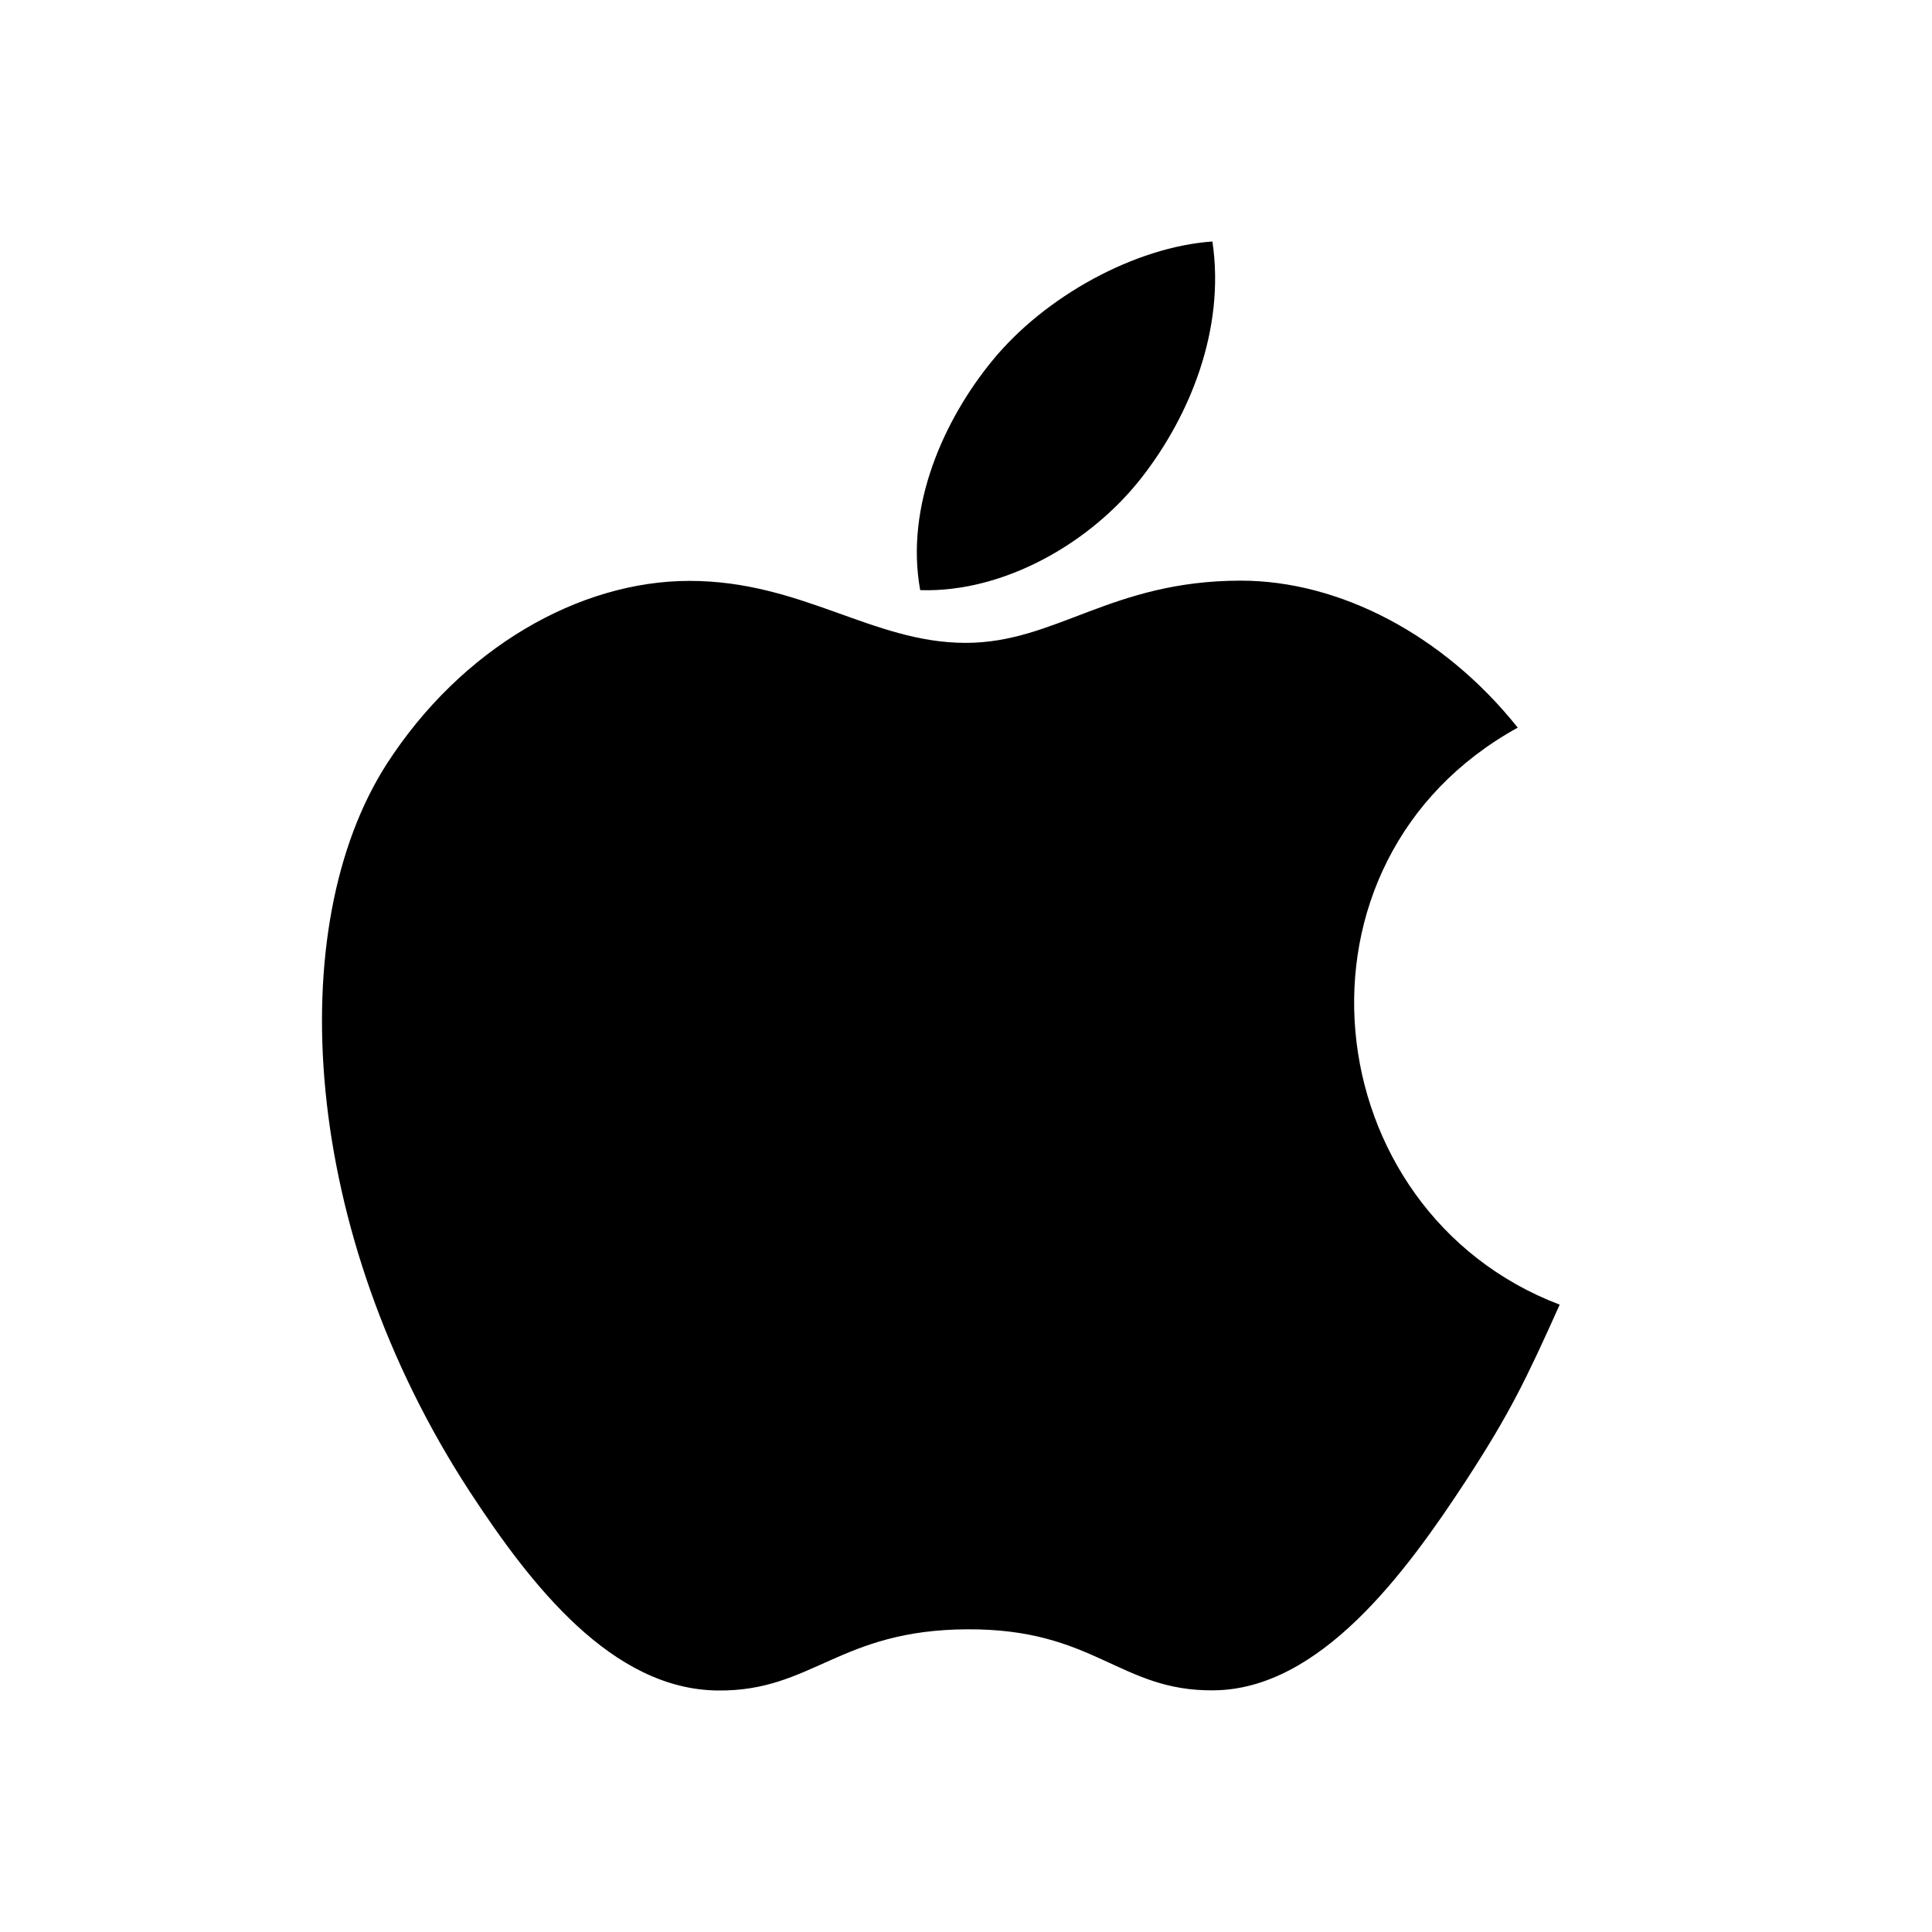 <svg xmlns="http://www.w3.org/2000/svg" fill="currentColor" viewBox="0 0 24 24">
  <path d="M15.062 3c-.96.066-2.082.68-2.735 1.48-.596.726-1.087 1.804-.896 2.851 1.049.033 2.132-.596 2.76-1.41.587-.757 1.032-1.828.87-2.921Z"/>
  <path d="M18.854 9.039c-.921-1.155-2.216-1.826-3.44-1.826-1.614 0-2.296.773-3.418.773-1.157 0-2.035-.77-3.431-.77-1.372 0-2.832.837-3.758 2.27-1.301 2.019-1.079 5.813 1.03 9.046.756 1.156 1.764 2.457 3.082 2.468 1.173.011 1.504-.753 3.094-.76 1.59-.01 1.891.77 3.062.758 1.32-.01 2.383-1.452 3.138-2.608.54-.83.742-1.247 1.162-2.183-3.052-1.162-3.542-5.502-.521-7.168Z"/>
</svg>